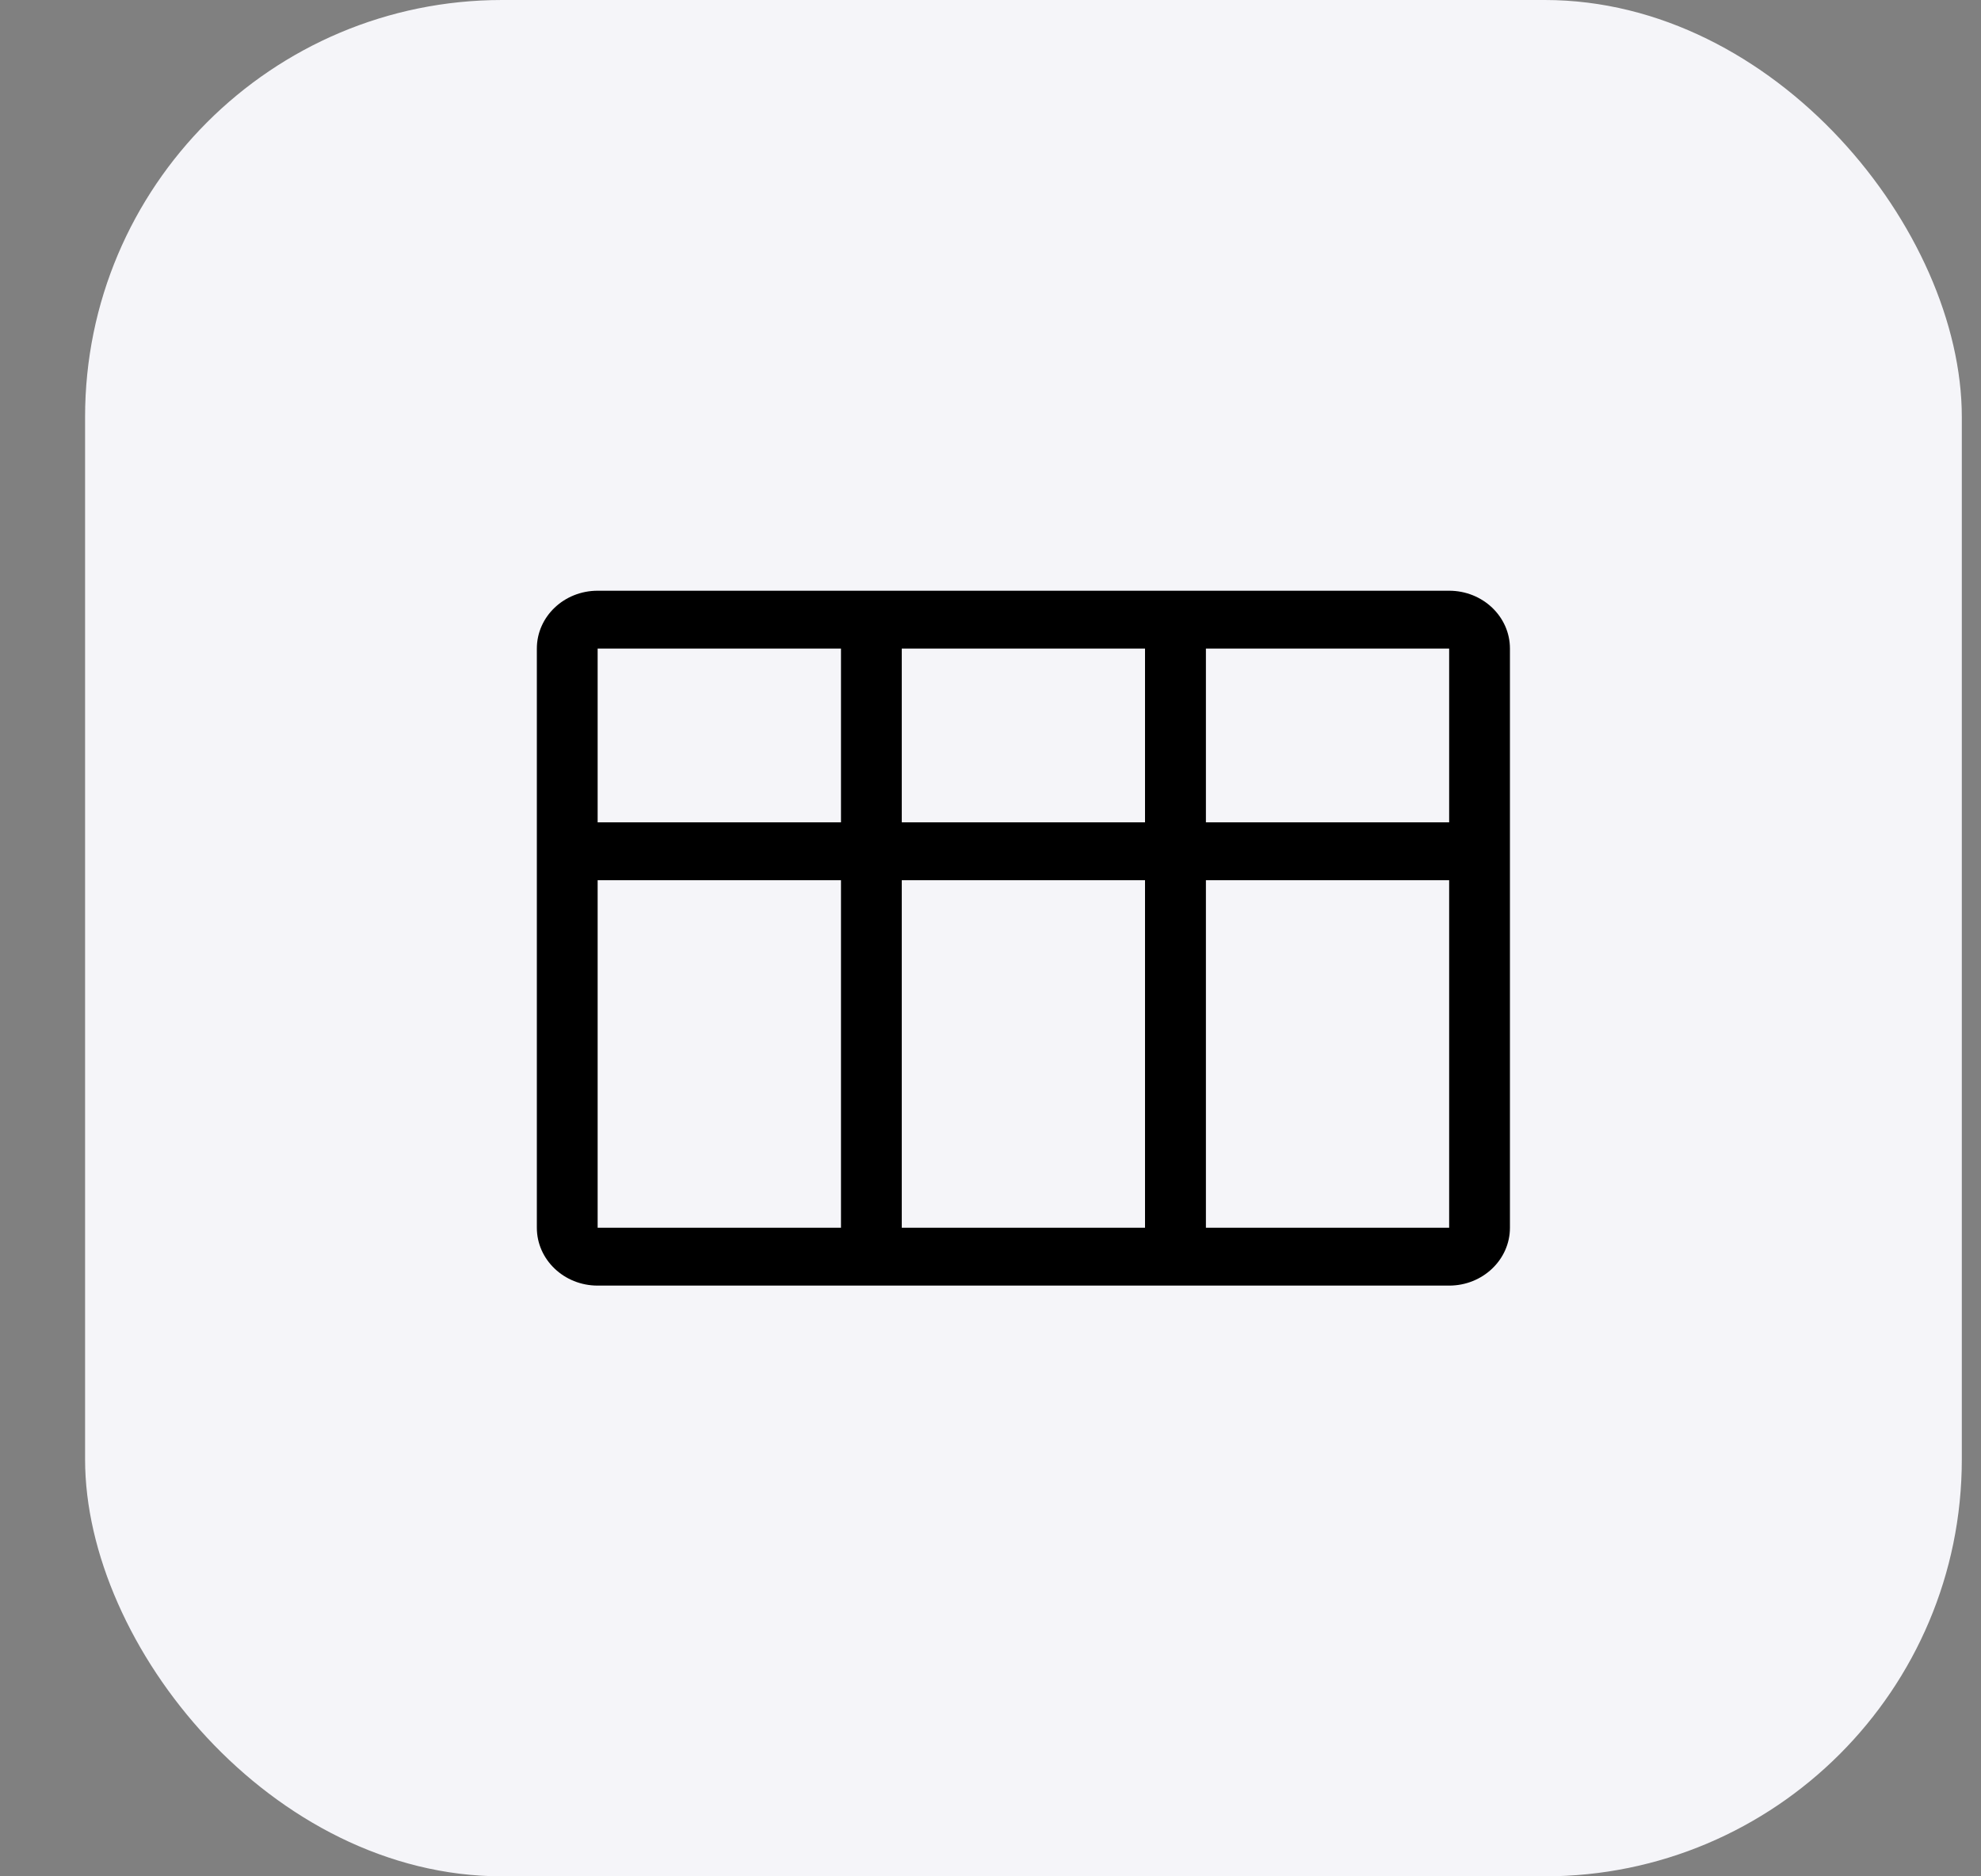 <svg width="19" height="18" viewBox="0 0 19 18" fill="none" xmlns="http://www.w3.org/2000/svg">
<rect x="0" y="0" width="19" height="18" fill="#808080" stroke="none"/>
<rect x="0.816" width="18" height="18" rx="4" fill="#F5F5F9"/>
<path fill-rule="evenodd" clip-rule="evenodd" d="M11.566 6.222H13.899V7.889H11.566V6.222ZM10.982 6.222H8.649V7.889H10.982V6.222ZM8.066 6.222H5.732V7.889H8.066V6.222ZM5.732 8.444V11.778H8.066L8.066 8.444H5.732ZM8.649 12.333H8.066H5.732C5.41 12.333 5.149 12.084 5.149 11.778V6.222C5.149 5.915 5.41 5.667 5.732 5.667H13.899C14.221 5.667 14.482 5.915 14.482 6.222V11.778C14.482 12.084 14.221 12.333 13.899 12.333H11.566H10.982H8.649ZM10.982 11.778H8.649L8.649 8.444H10.982L10.982 11.778ZM11.566 11.778H13.899V8.444H11.566L11.566 11.778Z" fill="black"/>
</svg>
